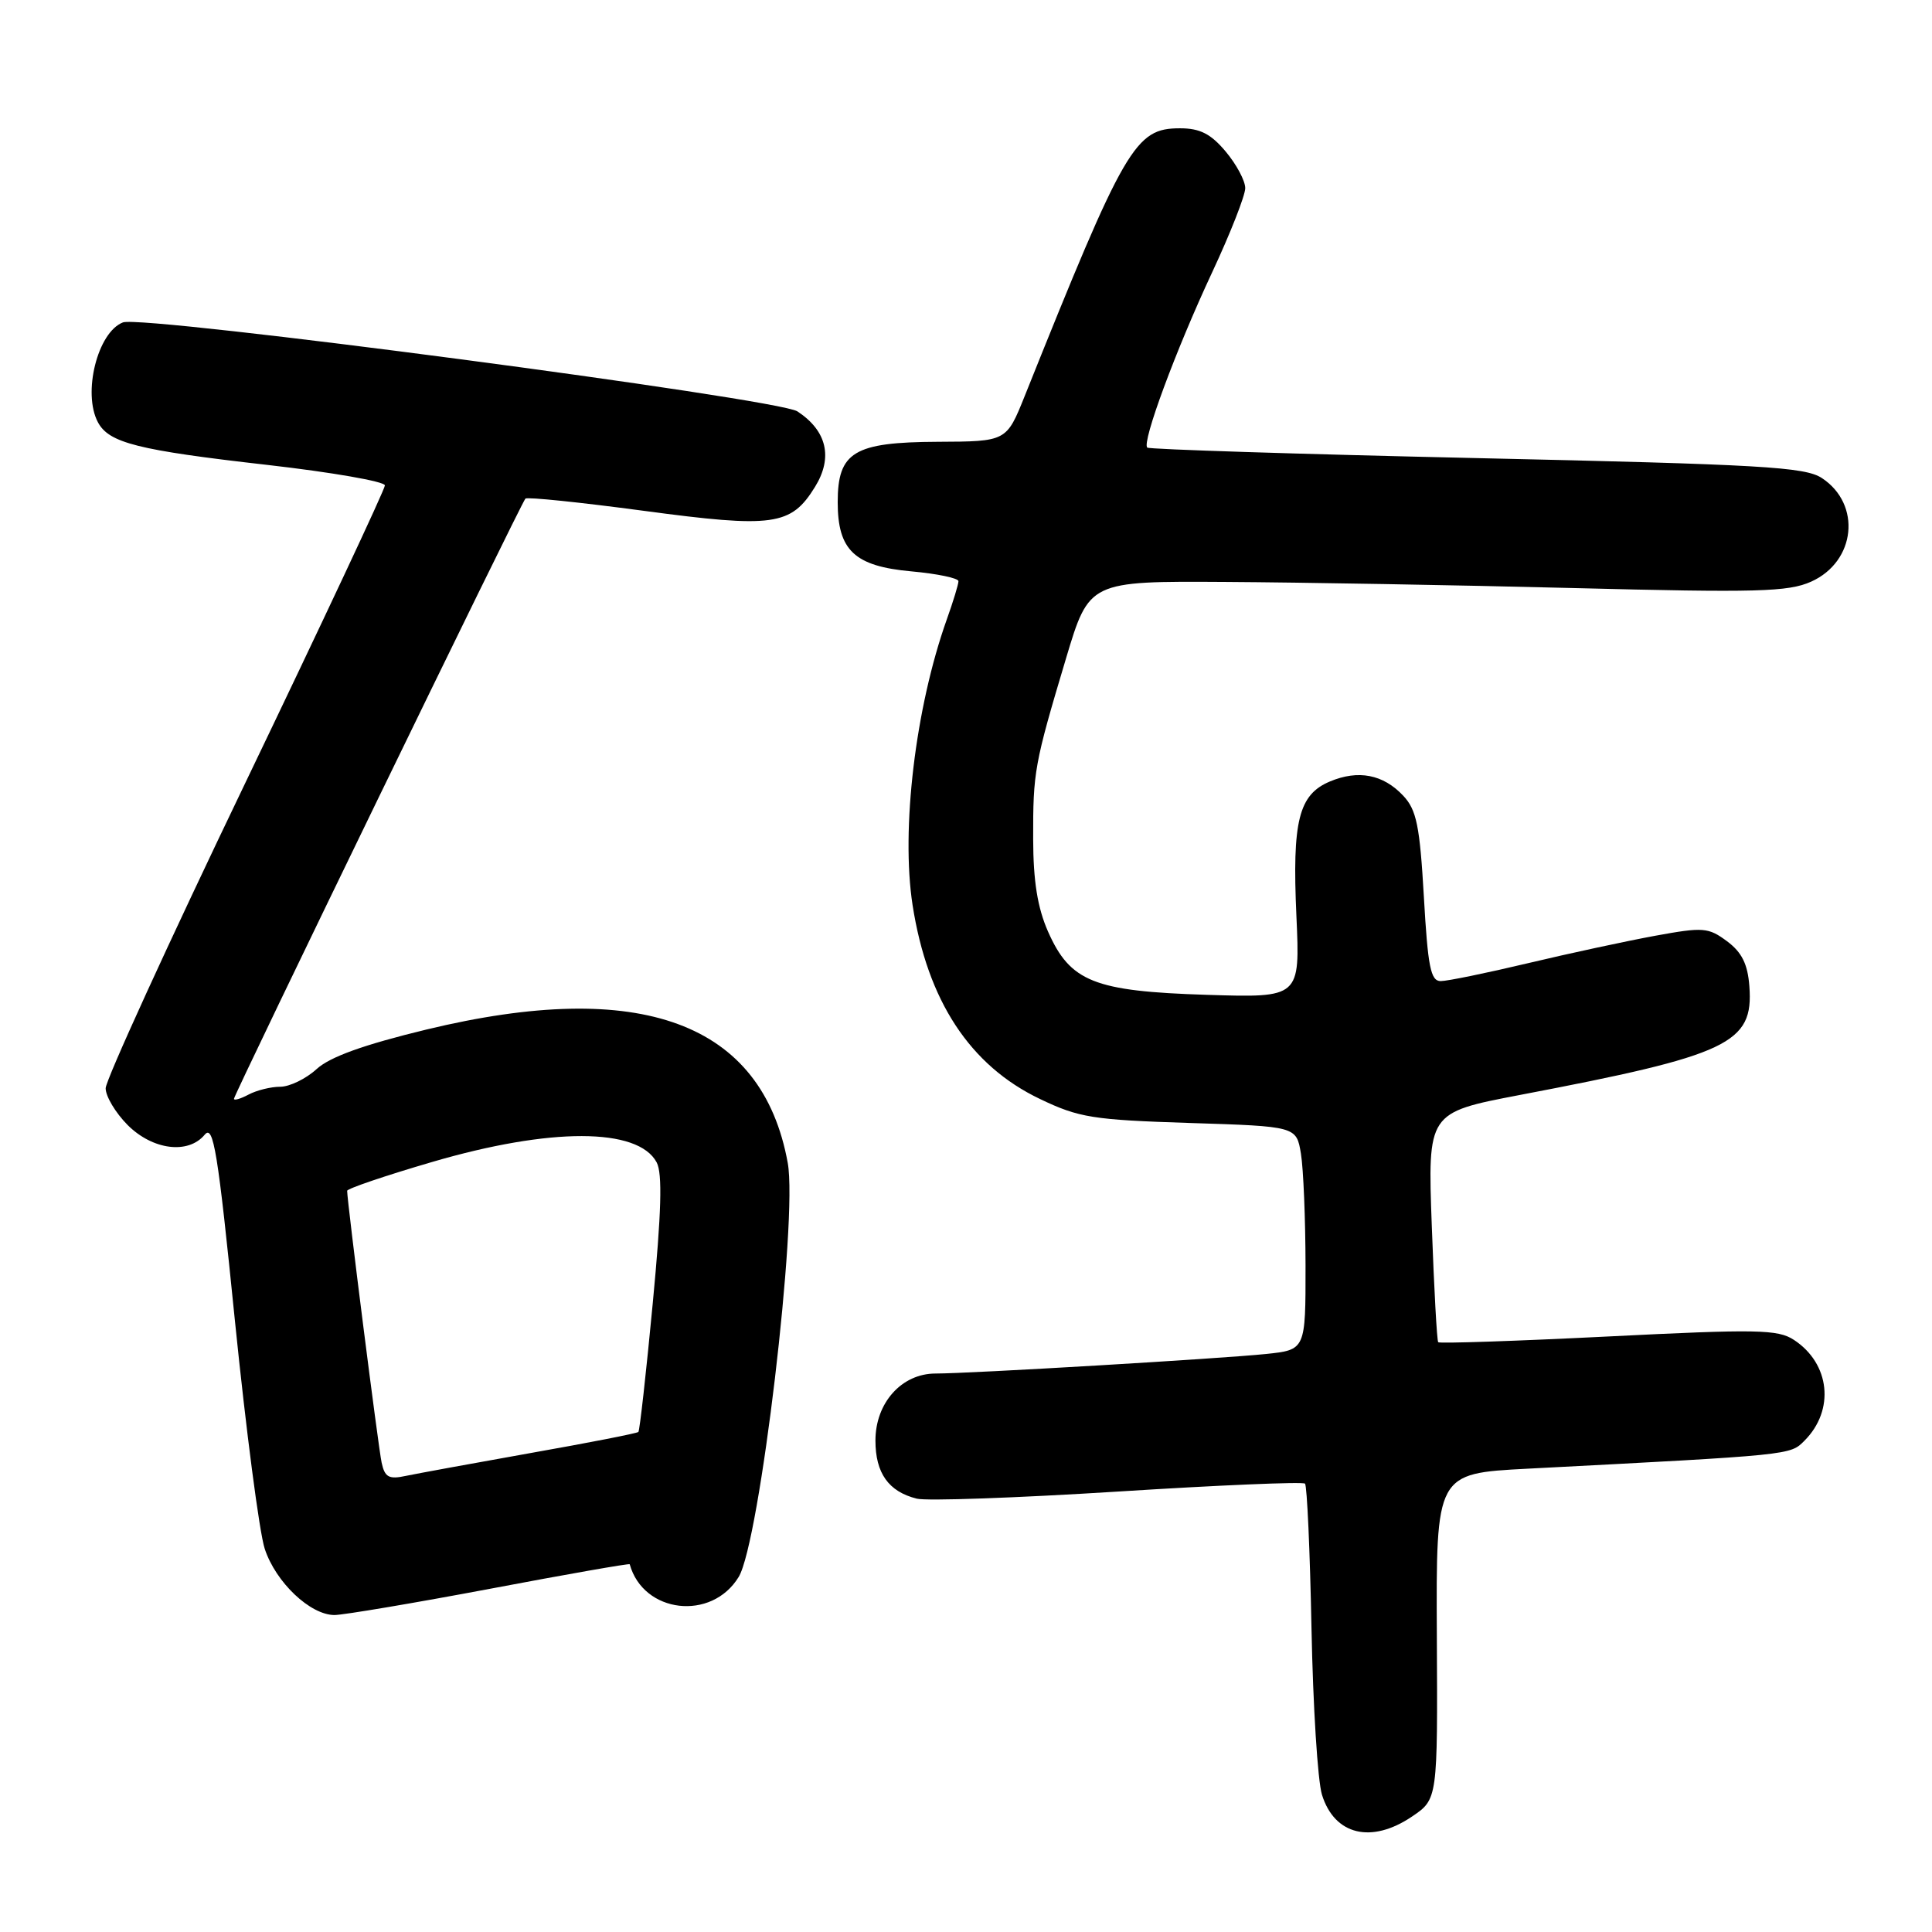 <?xml version="1.0" encoding="UTF-8" standalone="no"?>
<!DOCTYPE svg PUBLIC "-//W3C//DTD SVG 1.1//EN" "http://www.w3.org/Graphics/SVG/1.1/DTD/svg11.dtd" >
<svg xmlns="http://www.w3.org/2000/svg" xmlns:xlink="http://www.w3.org/1999/xlink" version="1.1" viewBox="0 0 256 256">
 <g >
 <path fill="currentColor"
d=" M 187.10 240.70 C 190.50 238.40 190.50 238.40 190.39 216.82 C 190.28 195.24 190.28 195.24 202.39 194.61 C 237.61 192.78 237.18 192.82 239.10 190.90 C 243.15 186.85 242.50 180.68 237.70 177.54 C 235.58 176.15 232.81 176.10 213.09 177.09 C 200.86 177.70 190.73 178.04 190.57 177.85 C 190.40 177.66 190.02 170.73 189.72 162.46 C 189.17 147.43 189.17 147.43 201.33 145.10 C 229.15 139.80 232.37 138.27 231.80 130.68 C 231.58 127.74 230.80 126.18 228.84 124.72 C 226.36 122.88 225.69 122.83 219.34 123.99 C 215.58 124.68 208.00 126.31 202.50 127.62 C 197.00 128.93 191.78 130.00 190.90 130.00 C 189.57 130.00 189.20 128.13 188.67 118.83 C 188.13 109.41 187.70 107.31 185.93 105.43 C 183.28 102.61 179.98 101.97 176.22 103.55 C 172.08 105.29 171.21 108.77 171.78 121.36 C 172.27 132.21 172.27 132.21 159.89 131.82 C 144.97 131.35 141.81 130.09 138.87 123.44 C 137.48 120.29 136.91 116.75 136.90 111.17 C 136.88 102.26 137.05 101.29 141.25 87.25 C 144.32 77.00 144.32 77.00 162.41 77.11 C 172.36 77.17 193.10 77.53 208.50 77.92 C 232.81 78.54 236.96 78.43 239.99 77.07 C 245.91 74.41 246.69 66.81 241.40 63.34 C 239.15 61.87 233.38 61.54 195.67 60.70 C 171.92 60.17 152.29 59.54 152.02 59.31 C 151.27 58.63 155.80 46.39 160.61 36.10 C 163.02 30.94 165.00 25.91 165.00 24.93 C 165.00 23.95 163.83 21.77 162.41 20.08 C 160.44 17.73 159.00 17.00 156.36 17.00 C 150.40 17.00 149.09 19.25 135.77 52.50 C 133.36 58.50 133.36 58.50 124.24 58.54 C 113.15 58.59 111.00 59.89 111.00 66.54 C 111.00 72.93 113.23 75.03 120.77 75.71 C 124.20 76.02 127.00 76.61 127.00 77.01 C 127.00 77.42 126.30 79.72 125.44 82.12 C 121.29 93.80 119.37 109.90 120.92 119.92 C 122.89 132.60 128.53 141.20 137.80 145.62 C 142.97 148.10 144.82 148.39 157.64 148.80 C 171.78 149.25 171.78 149.25 172.38 152.87 C 172.71 154.87 172.98 161.53 172.99 167.68 C 173.00 178.86 173.00 178.86 167.75 179.41 C 161.75 180.03 128.55 182.00 123.96 182.00 C 119.48 182.00 116.00 185.88 116.00 190.88 C 116.00 195.20 117.74 197.65 121.48 198.58 C 122.76 198.91 134.75 198.48 148.12 197.64 C 161.49 196.79 172.65 196.32 172.92 196.59 C 173.19 196.86 173.58 205.50 173.78 215.79 C 173.98 226.08 174.60 235.99 175.17 237.82 C 176.83 243.16 181.72 244.34 187.10 240.70 Z  M 64.94 210.52 C 75.08 208.60 83.40 207.14 83.44 207.27 C 85.24 213.79 94.30 214.84 97.88 208.95 C 100.67 204.37 105.74 161.57 104.38 154.09 C 101.00 135.48 84.94 129.55 56.50 136.42 C 48.17 138.44 43.72 140.04 41.95 141.66 C 40.54 142.95 38.37 144.00 37.13 144.00 C 35.89 144.00 34.00 144.47 32.93 145.04 C 31.87 145.60 31.00 145.86 31.00 145.60 C 31.00 145.02 69.04 66.67 69.62 66.07 C 69.85 65.83 76.89 66.56 85.26 67.68 C 102.49 69.99 104.81 69.67 107.99 64.52 C 110.40 60.62 109.57 57.08 105.66 54.51 C 103.07 52.81 18.93 41.71 16.29 42.72 C 12.93 44.01 10.91 52.09 12.98 55.96 C 14.44 58.69 18.24 59.65 35.40 61.60 C 43.98 62.58 51.00 63.80 51.00 64.32 C 51.00 64.84 42.67 82.58 32.50 103.75 C 22.32 124.93 14.00 143.13 14.00 144.20 C 14.00 145.28 15.32 147.47 16.92 149.08 C 20.24 152.39 24.94 152.98 27.12 150.36 C 28.28 148.96 28.86 152.48 31.13 175.03 C 32.60 189.50 34.37 203.09 35.08 205.23 C 36.54 209.67 41.11 214.00 44.33 214.00 C 45.52 213.99 54.80 212.43 64.94 210.52 Z  M 50.57 193.82 C 50.13 191.80 46.00 159.22 46.00 157.79 C 46.00 157.50 51.06 155.78 57.25 153.97 C 72.95 149.37 84.54 149.40 87.01 154.02 C 87.79 155.47 87.64 160.63 86.49 172.72 C 85.62 181.91 84.76 189.57 84.59 189.74 C 84.42 189.92 78.03 191.17 70.39 192.52 C 62.75 193.88 55.28 195.25 53.79 195.56 C 51.53 196.05 50.99 195.75 50.57 193.82 Z "/>
</g>
</svg>